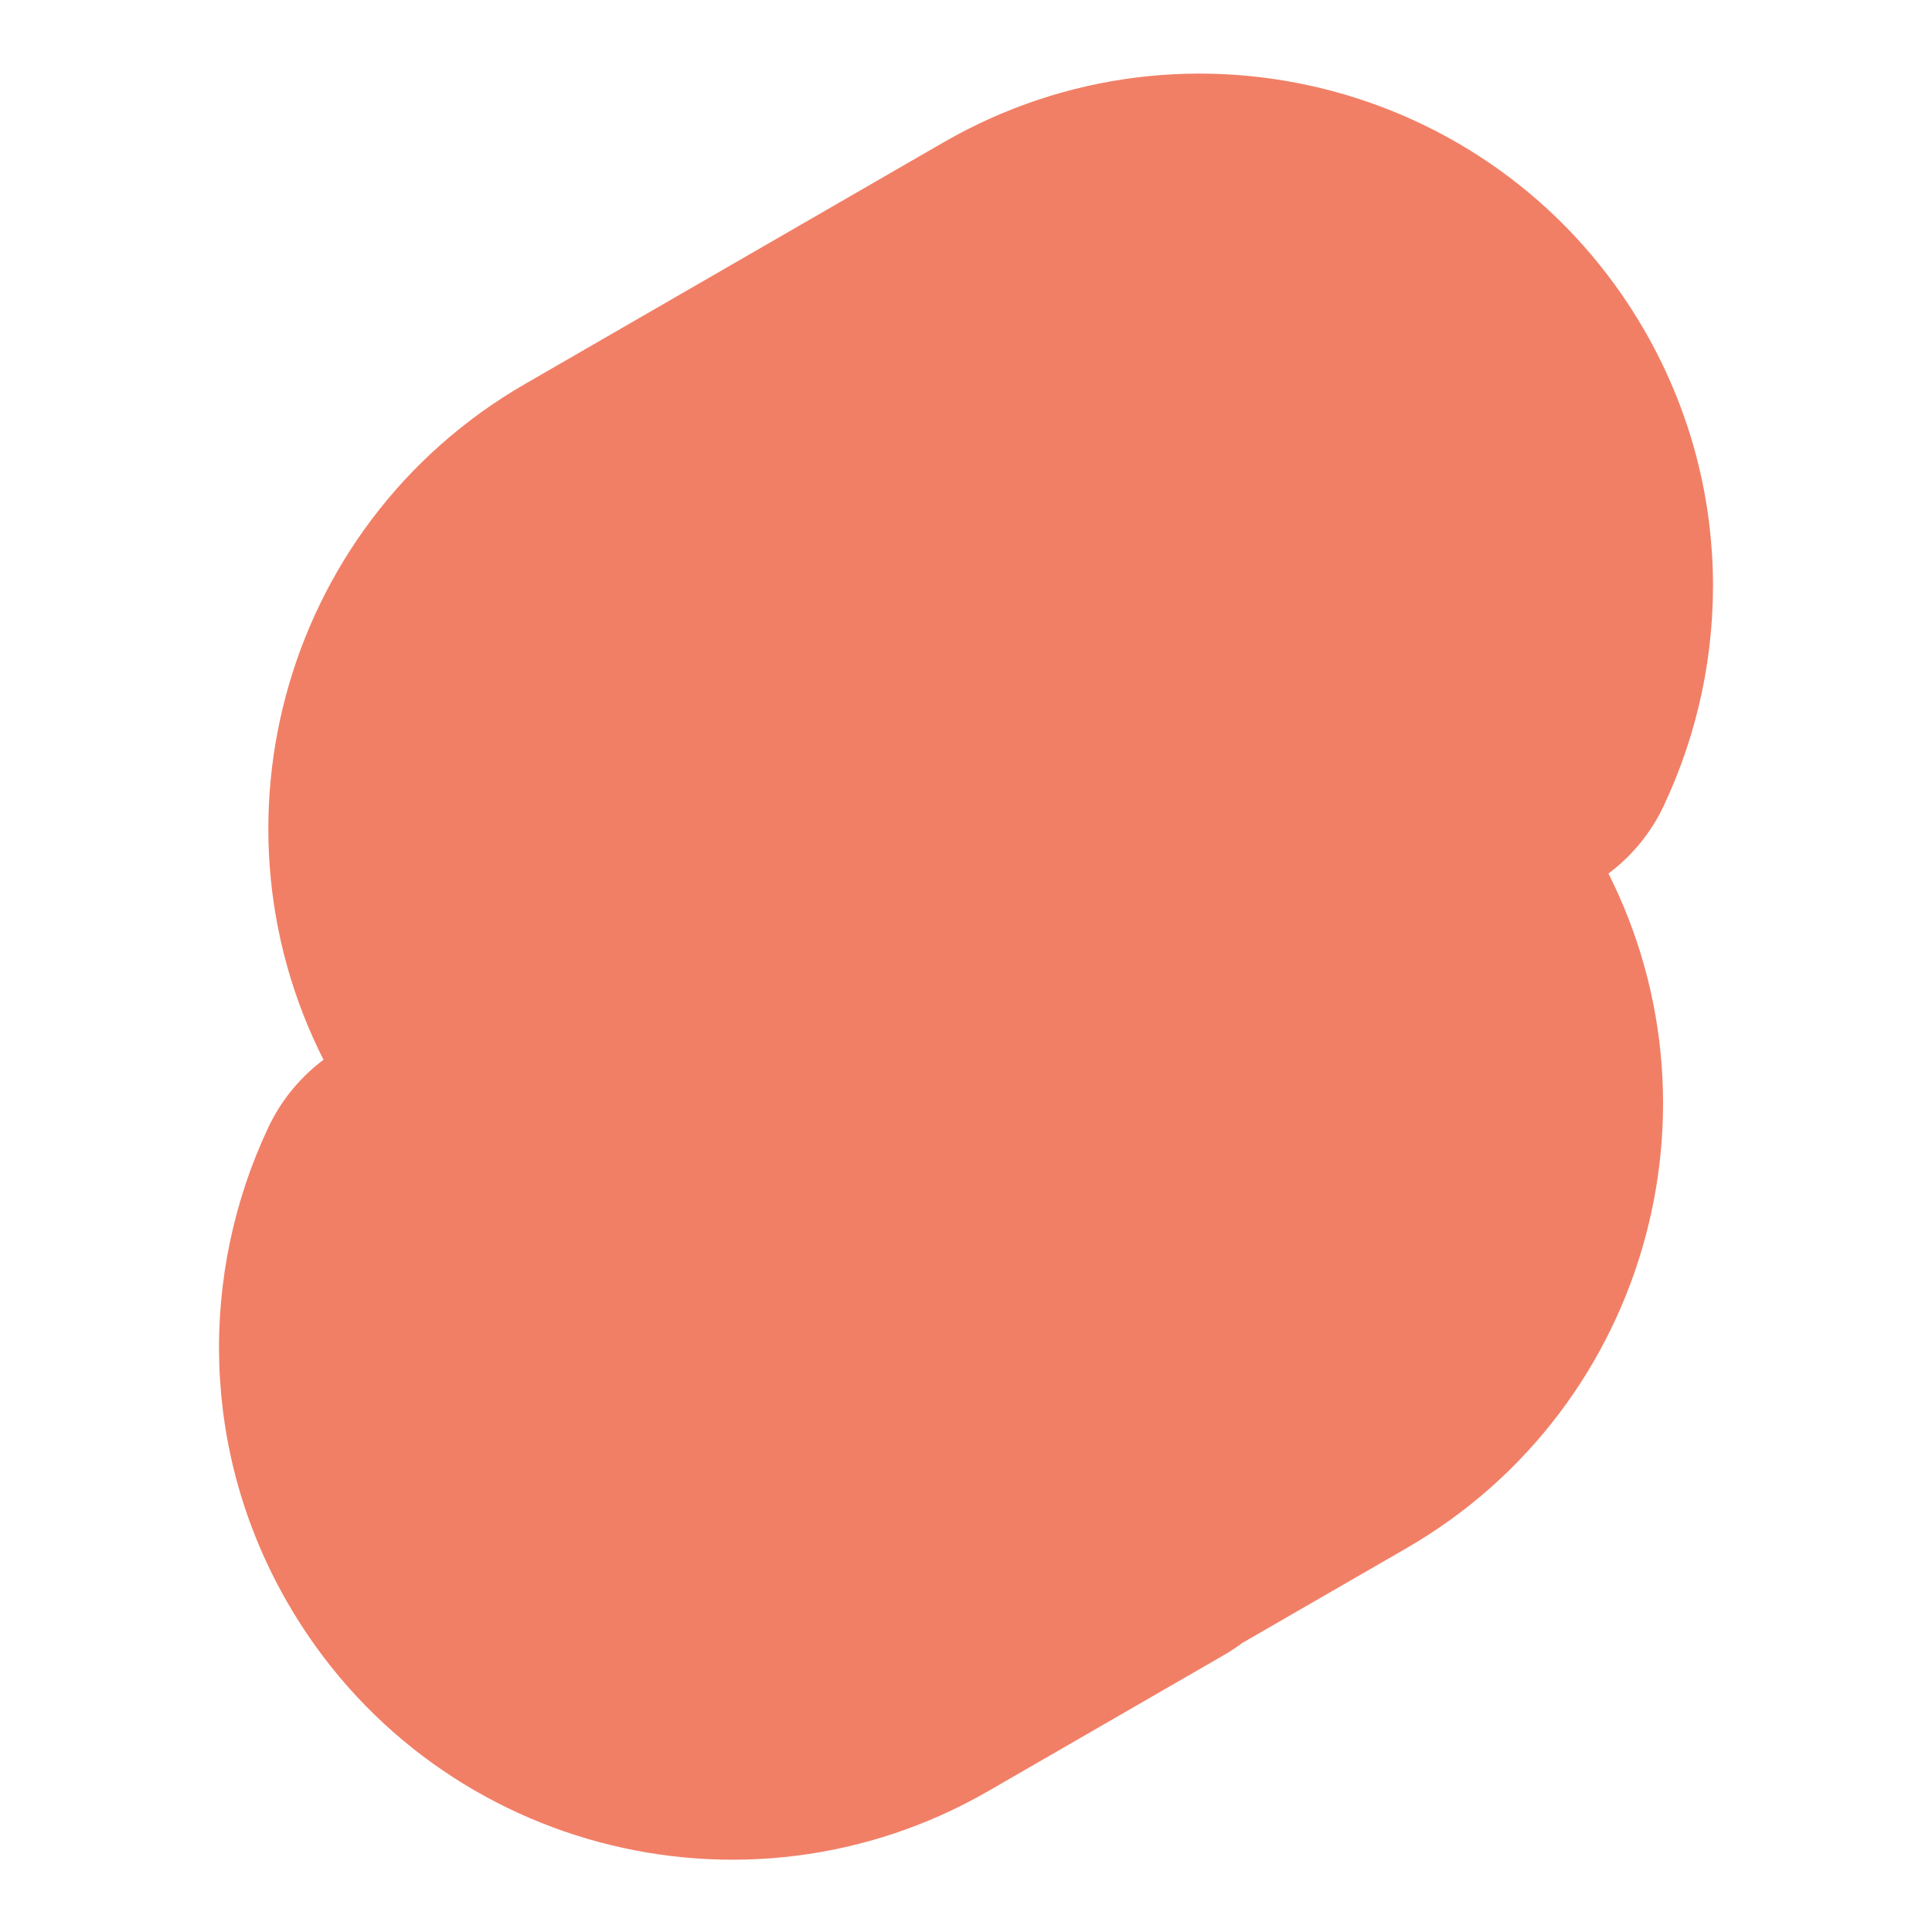 <svg width="16" height="16" viewBox="0 0 16 16" fill="none" xmlns="http://www.w3.org/2000/svg">
<mask id="path-1-outside-1_151_443" maskUnits="userSpaceOnUse" x="-2.181" y="-1.628" width="20.356" height="19.258" fill="black">
<rect fill="white" x="-2.181" y="-1.628" width="20.356" height="19.258"/>
<path d="M8.562 2.479C9.877 1.719 11.559 2.17 12.319 3.485C12.787 4.297 12.793 5.246 12.421 6.034C11.916 5.563 11.31 5.229 10.661 5.049C10.709 4.865 10.689 4.663 10.586 4.485C10.379 4.126 9.921 4.004 9.562 4.211L6.098 6.211C5.739 6.418 5.616 6.876 5.823 7.235C6.03 7.594 6.489 7.717 6.848 7.51L8.147 6.76C9.222 6.139 10.54 6.328 11.401 7.135L11.432 7.163L11.431 7.164C11.611 7.338 11.772 7.538 11.903 7.766C12.663 9.082 12.212 10.763 10.897 11.523L9.381 12.398L9.387 12.407L7.438 13.532C6.123 14.291 4.441 13.841 3.682 12.526C3.213 11.714 3.208 10.764 3.579 9.977C4.084 10.448 4.69 10.781 5.339 10.962C5.291 11.146 5.311 11.348 5.414 11.526C5.621 11.884 6.079 12.007 6.438 11.8L8.387 10.675L8.381 10.666L9.897 9.791C10.256 9.584 10.379 9.125 10.171 8.766C9.964 8.408 9.506 8.285 9.147 8.492L7.848 9.242C6.533 10.001 4.851 9.55 4.091 8.235C3.332 6.92 3.783 5.238 5.098 4.479L8.562 2.479Z"/>
</mask>
<path d="M8.562 2.479L7.812 1.18L8.562 2.479ZM12.319 3.485L13.618 2.735L12.319 3.485ZM12.421 6.034L11.398 7.13C11.748 7.458 12.233 7.598 12.704 7.507C13.174 7.417 13.574 7.107 13.778 6.674L12.421 6.034ZM10.661 5.049L9.21 4.671C9.004 5.463 9.471 6.274 10.259 6.494L10.661 5.049ZM10.586 4.485L11.886 3.735L10.586 4.485ZM9.562 4.211L8.812 2.912L9.562 4.211ZM6.098 6.211L5.348 4.912L6.098 6.211ZM5.823 7.235L4.524 7.985L5.823 7.235ZM6.848 7.51L7.598 8.809L6.848 7.51ZM8.147 6.76L7.397 5.461L8.147 6.76ZM11.401 7.135L10.376 8.229C10.38 8.234 10.385 8.238 10.39 8.242L11.401 7.135ZM11.432 7.163L12.182 8.462C12.597 8.223 12.872 7.801 12.924 7.325C12.975 6.85 12.797 6.378 12.444 6.056L11.432 7.163ZM11.431 7.164L10.681 5.865C10.273 6.101 9.999 6.514 9.942 6.981C9.884 7.448 10.05 7.916 10.388 8.243L11.431 7.164ZM11.903 7.766L13.203 7.016L11.903 7.766ZM10.897 11.523L11.647 12.822L10.897 11.523ZM9.381 12.398L8.631 11.099C7.914 11.513 7.668 12.43 8.082 13.148L9.381 12.398ZM9.387 12.407L10.137 13.706C10.854 13.292 11.1 12.375 10.686 11.657L9.387 12.407ZM7.438 13.532L8.188 14.831L7.438 13.532ZM3.682 12.526L2.383 13.276L2.383 13.276L3.682 12.526ZM3.579 9.977L4.603 8.88C4.252 8.553 3.767 8.413 3.296 8.503C2.826 8.594 2.426 8.904 2.222 9.337L3.579 9.977ZM5.339 10.962L6.79 11.339C6.996 10.547 6.529 9.737 5.741 9.517L5.339 10.962ZM5.414 11.526L4.115 12.276L4.115 12.276L5.414 11.526ZM6.438 11.8L7.188 13.099L7.188 13.099L6.438 11.8ZM8.387 10.675L9.137 11.974C9.854 11.56 10.1 10.643 9.686 9.925L8.387 10.675ZM8.381 10.666L7.631 9.367C7.287 9.566 7.035 9.893 6.932 10.277C6.829 10.662 6.883 11.071 7.082 11.416L8.381 10.666ZM9.897 9.791L10.647 11.09L9.897 9.791ZM10.171 8.766L11.47 8.016L10.171 8.766ZM9.147 8.492L8.397 7.193L9.147 8.492ZM7.848 9.242L8.598 10.541L7.848 9.242ZM4.091 8.235L2.792 8.985L4.091 8.235ZM5.098 4.479L4.348 3.18L5.098 4.479ZM8.562 2.479L9.312 3.778C9.91 3.432 10.674 3.637 11.02 4.235L12.319 3.485L13.618 2.735C12.444 0.702 9.845 0.006 7.812 1.18L8.562 2.479ZM12.319 3.485L11.02 4.235C11.23 4.6 11.236 5.03 11.064 5.394L12.421 6.034L13.778 6.674C14.349 5.463 14.344 3.993 13.618 2.735L12.319 3.485ZM12.421 6.034L13.445 4.938C12.76 4.298 11.939 3.847 11.064 3.603L10.661 5.049L10.259 6.494C10.681 6.611 11.073 6.827 11.398 7.13L12.421 6.034ZM10.661 5.049L12.113 5.426C12.254 4.884 12.197 4.274 11.886 3.735L10.586 4.485L9.287 5.235C9.181 5.052 9.164 4.845 9.21 4.671L10.661 5.049ZM10.586 4.485L11.886 3.735C11.264 2.659 9.888 2.29 8.812 2.912L9.562 4.211L10.312 5.51C9.953 5.717 9.495 5.594 9.287 5.235L10.586 4.485ZM9.562 4.211L8.812 2.912L5.348 4.912L6.098 6.211L6.848 7.51L10.312 5.51L9.562 4.211ZM6.098 6.211L5.348 4.912C4.272 5.533 3.903 6.909 4.524 7.985L5.823 7.235L7.122 6.485C7.329 6.844 7.207 7.303 6.848 7.51L6.098 6.211ZM5.823 7.235L4.524 7.985C5.146 9.061 6.522 9.43 7.598 8.809L6.848 7.51L6.098 6.211C6.457 6.004 6.915 6.126 7.122 6.485L5.823 7.235ZM6.848 7.51L7.598 8.809L8.897 8.059L8.147 6.76L7.397 5.461L6.098 6.211L6.848 7.51ZM8.147 6.76L8.897 8.059C9.382 7.778 9.982 7.861 10.376 8.229L11.401 7.135L12.427 6.041C11.098 4.795 9.061 4.5 7.397 5.461L8.147 6.76ZM11.401 7.135L10.39 8.242L10.421 8.271L11.432 7.163L12.444 6.056L12.413 6.027L11.401 7.135ZM11.432 7.163L10.682 5.864L10.681 5.865L11.431 7.164L12.181 8.463L12.182 8.462L11.432 7.163ZM11.431 7.164L10.388 8.243C10.476 8.328 10.548 8.419 10.604 8.516L11.903 7.766L13.203 7.016C12.995 6.658 12.745 6.349 12.473 6.086L11.431 7.164ZM11.903 7.766L10.604 8.516C10.95 9.114 10.745 9.879 10.147 10.224L10.897 11.523L11.647 12.822C13.68 11.648 14.376 9.049 13.203 7.016L11.903 7.766ZM10.897 11.523L10.147 10.224L8.631 11.099L9.381 12.398L10.131 13.697L11.647 12.822L10.897 11.523ZM9.381 12.398L8.082 13.148L8.088 13.157L9.387 12.407L10.686 11.657L10.68 11.648L9.381 12.398ZM9.387 12.407L8.637 11.108L6.688 12.233L7.438 13.532L8.188 14.831L10.137 13.706L9.387 12.407ZM7.438 13.532L6.688 12.233C6.09 12.578 5.326 12.373 4.981 11.775L3.682 12.526L2.383 13.276C3.556 15.308 6.155 16.005 8.188 14.831L7.438 13.532ZM3.682 12.526L4.981 11.776C4.77 11.411 4.764 10.981 4.936 10.616L3.579 9.977L2.222 9.337C1.651 10.548 1.656 12.018 2.383 13.276L3.682 12.526ZM3.579 9.977L2.555 11.073C3.24 11.713 4.061 12.164 4.936 12.407L5.339 10.962L5.741 9.517C5.319 9.4 4.927 9.183 4.603 8.88L3.579 9.977ZM5.339 10.962L3.887 10.585C3.746 11.127 3.803 11.737 4.115 12.276L5.414 11.526L6.713 10.776C6.819 10.959 6.836 11.165 6.79 11.339L5.339 10.962ZM5.414 11.526L4.115 12.276C4.736 13.351 6.112 13.721 7.188 13.099L6.438 11.8L5.688 10.501C6.047 10.294 6.506 10.417 6.712 10.775L5.414 11.526ZM6.438 11.8L7.188 13.099L9.137 11.974L8.387 10.675L7.637 9.376L5.688 10.501L6.438 11.8ZM8.387 10.675L9.686 9.925L9.68 9.916L8.381 10.666L7.082 11.416L7.088 11.425L8.387 10.675ZM8.381 10.666L9.131 11.965L10.647 11.09L9.897 9.791L9.147 8.492L7.631 9.367L8.381 10.666ZM9.897 9.791L10.647 11.09C11.723 10.469 12.092 9.092 11.47 8.016L10.171 8.766L8.872 9.516C8.665 9.158 8.788 8.699 9.147 8.492L9.897 9.791ZM10.171 8.766L11.47 8.016C10.849 6.94 9.473 6.571 8.397 7.193L9.147 8.492L9.897 9.791C9.538 9.998 9.079 9.875 8.872 9.516L10.171 8.766ZM9.147 8.492L8.397 7.193L7.098 7.943L7.848 9.242L8.598 10.541L9.897 9.791L9.147 8.492ZM7.848 9.242L7.098 7.943C6.5 8.288 5.735 8.083 5.39 7.485L4.091 8.235L2.792 8.985C3.966 11.018 6.565 11.714 8.598 10.541L7.848 9.242ZM4.091 8.235L5.39 7.485C5.045 6.887 5.25 6.123 5.848 5.778L5.098 4.479L4.348 3.18C2.315 4.353 1.619 6.952 2.792 8.985L4.091 8.235ZM5.098 4.479L5.848 5.778L9.312 3.778L8.562 2.479L7.812 1.18L4.348 3.18L5.098 4.479Z" fill="#F17F66" mask="url(#path-1-outside-1_151_443)"/>
</svg>
